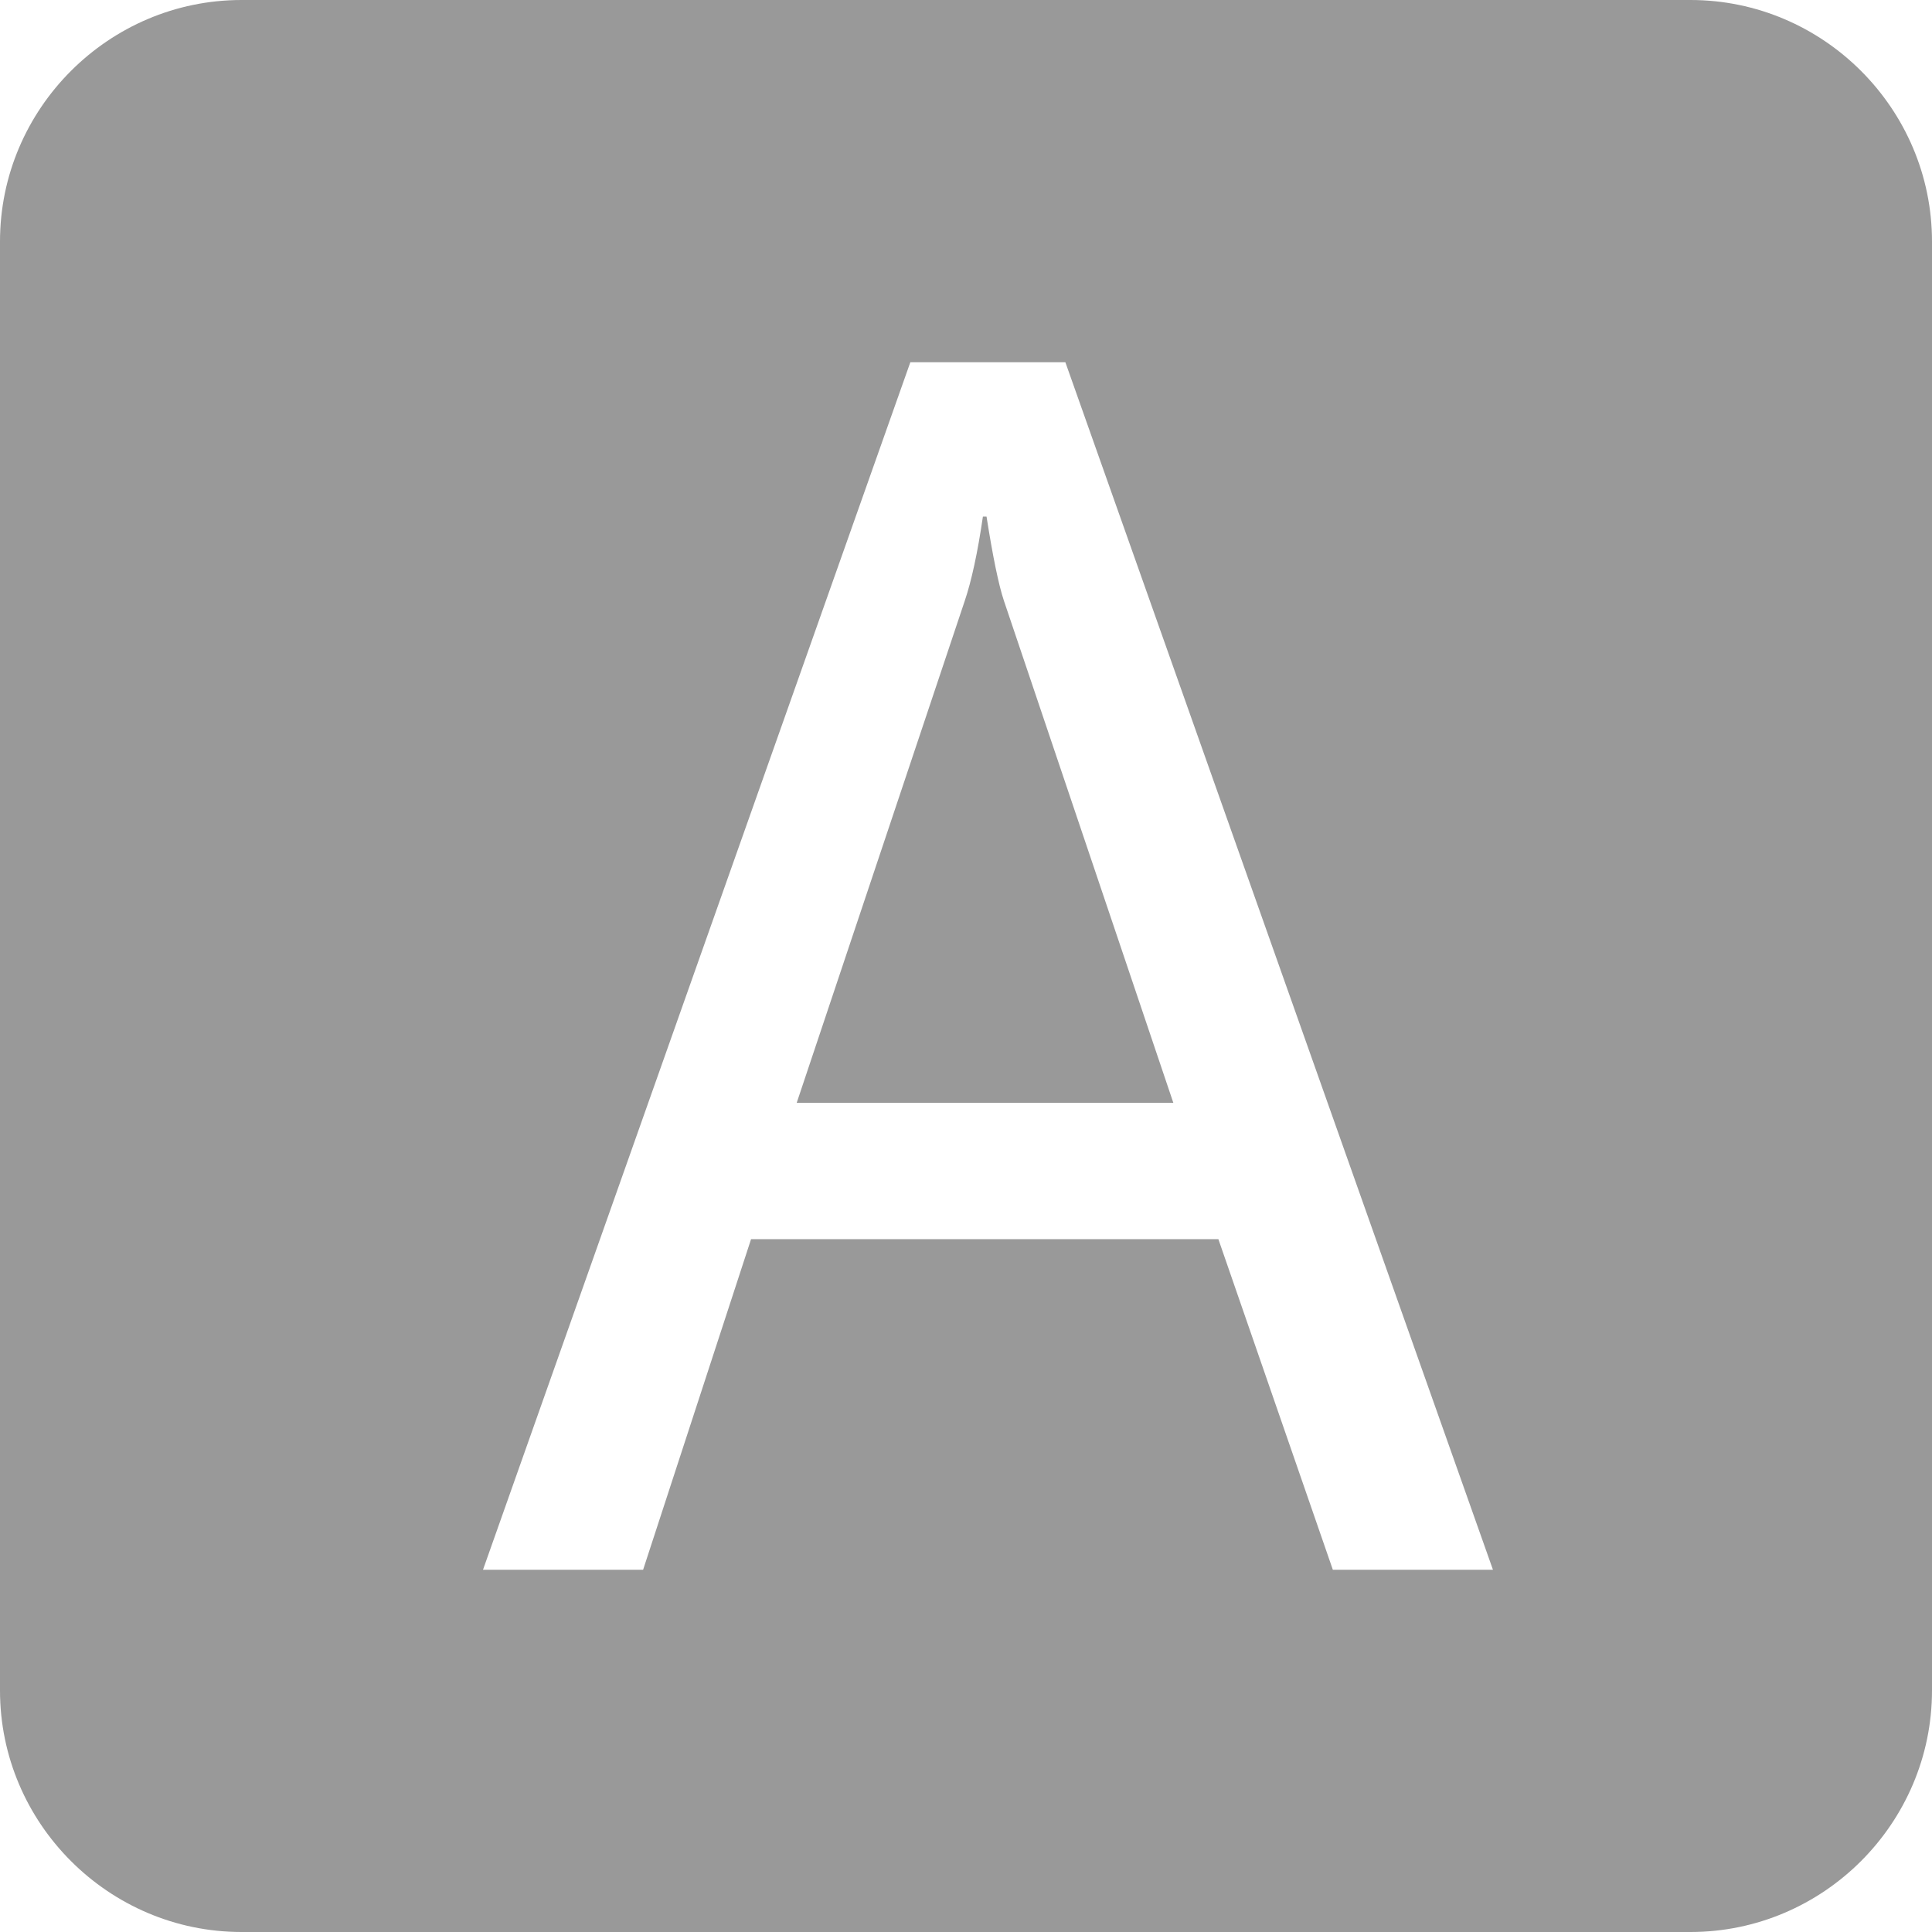 <?xml version="1.0" encoding="UTF-8"?>
<svg width="16px" height="16px" viewBox="0 0 16 16" version="1.1" xmlns="http://www.w3.org/2000/svg" xmlns:xlink="http://www.w3.org/1999/xlink">
  <g fill="#999">
    <path d="M16,2 L16,14 C16,15.1 15.1,16 14,16 L2,16 C0.9,16 0,15.1 0,14 L0,2 C0,0.9 0.9,0 2,0 L14,0 C15.1,0 16,0.9 16,2 Z M12.364,13 L8.823,3 L7.539,3 L4,13 L5.326,13 L6.22,10.262 L10.09,10.262 L11.038,13 L12.364,13 Z M9.717,9.133 L6.598,9.133 L7.99,4.975 C8.045,4.812 8.096,4.58 8.14,4.278 L8.17,4.278 C8.222,4.609 8.27,4.843 8.314,4.975 L9.717,9.133 Z"></path>
  </g>
</svg>
